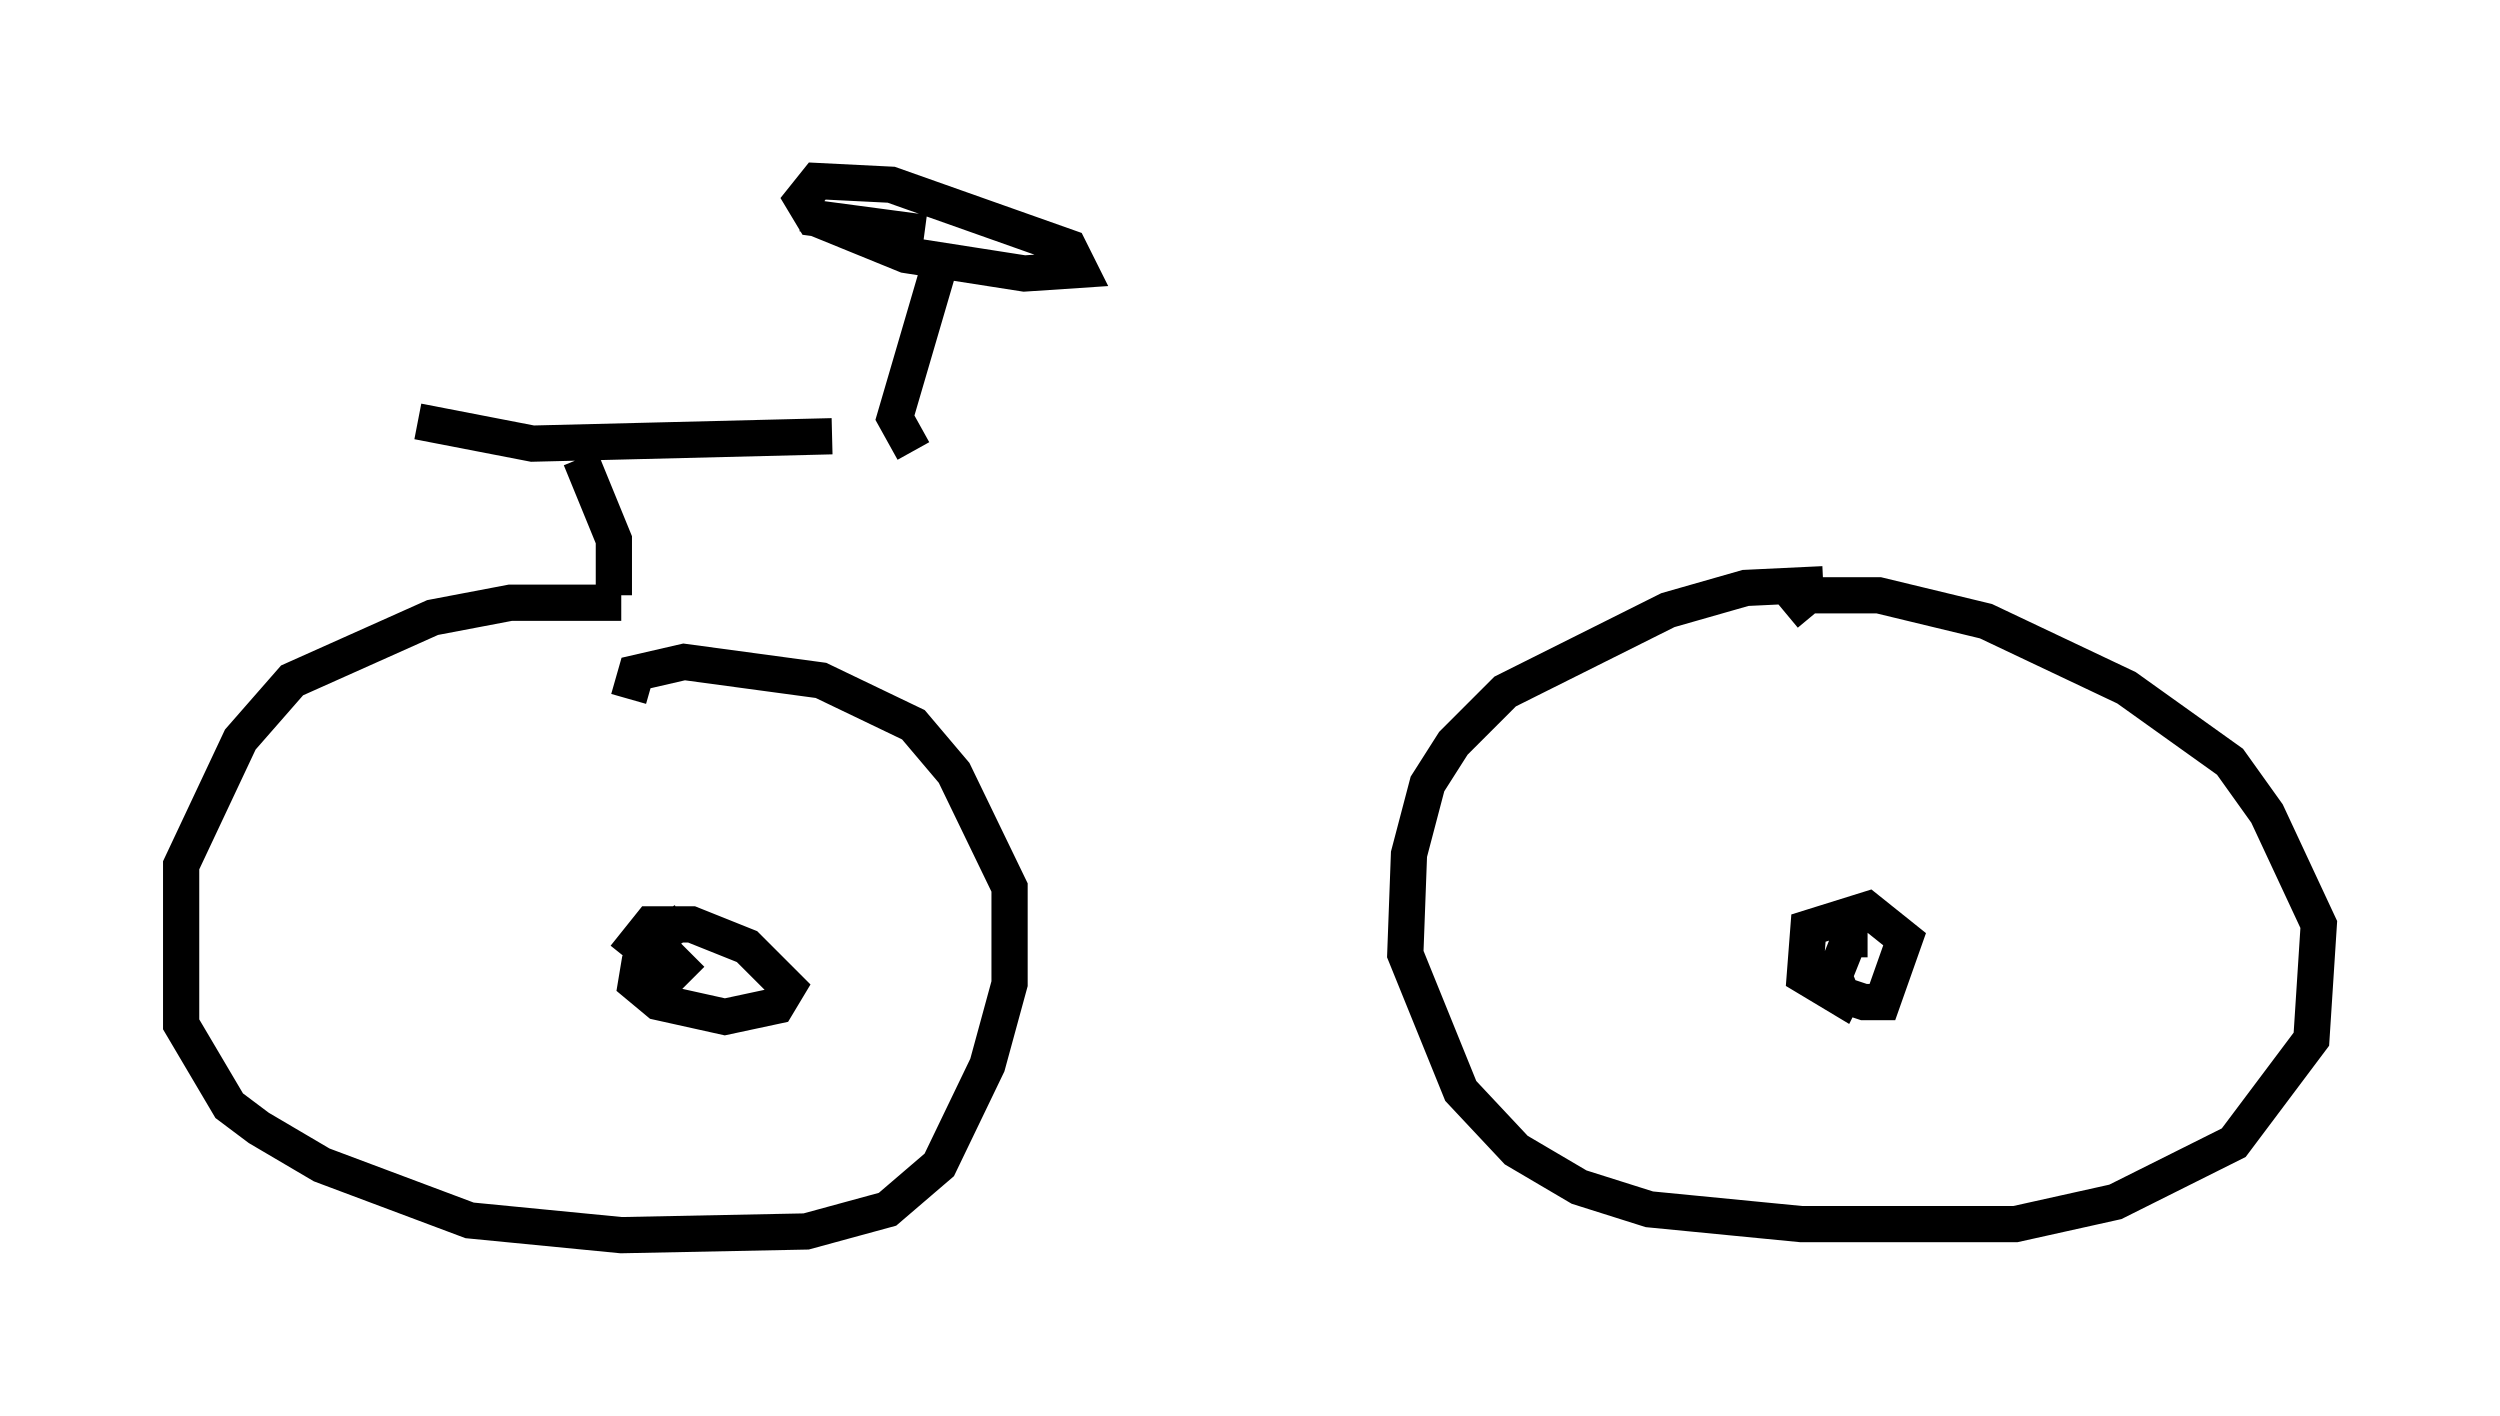 <?xml version="1.0" encoding="utf-8" ?>
<svg baseProfile="full" height="39.094" version="1.1" width="69.005" xmlns="http://www.w3.org/2000/svg" xmlns:ev="http://www.w3.org/2001/xml-events" xmlns:xlink="http://www.w3.org/1999/xlink"><defs /><rect fill="white" height="39.094" width="69.005" x="0" y="0" /><path d="M18.679, 17.25 m-1.531, -0.613 l-3.063, 0.0 -2.144, 0.408 l-3.879, 1.735 -1.429, 1.633 l-1.633, 3.471 0.0, 4.39 l1.327, 2.246 0.817, 0.613 l1.735, 1.021 4.083, 1.531 l4.185, 0.408 5.104, -0.102 l2.246, -0.613 1.429, -1.225 l1.327, -2.756 0.613, -2.246 l0.0, -2.654 -1.531, -3.165 l-1.123, -1.327 -2.552, -1.225 l-3.777, -0.51 -1.327, 0.306 l-0.204, 0.715 m32.973, -3.165 l-2.144, 0.102 -2.144, 0.613 l-4.492, 2.246 -1.429, 1.429 l-0.715, 1.123 -0.51, 1.94 l-0.102, 2.756 1.531, 3.777 l1.531, 1.633 1.735, 1.021 l1.94, 0.613 4.185, 0.408 l5.921, 0.0 2.756, -0.613 l3.267, -1.633 2.144, -2.858 l0.204, -3.165 -1.429, -3.063 l-1.021, -1.429 -2.858, -2.042 l-3.879, -1.838 -2.96, -0.715 l-1.94, 0.0 -0.613, 0.51 m2.246, 8.983 l-0.51, 0.0 -0.408, 1.021 l0.204, 0.51 0.613, 0.204 l0.51, 0.0 0.613, -1.735 l-1.021, -0.817 -1.633, 0.51 l-0.102, 1.327 1.021, 0.613 l0.102, -0.204 m-32.055, -1.94 l-1.021, 0.613 -0.204, 0.51 l-0.102, 0.613 0.613, 0.51 l1.838, 0.408 1.429, -0.306 l0.306, -0.51 -1.123, -1.123 l-1.531, -0.613 -1.123, 0.0 l-0.408, 0.51 1.021, 0.817 l0.51, -0.51 m-2.144, -9.902 l0.0, -1.531 -0.919, -2.246 m-4.492, -1.021 l3.165, 0.613 8.269, -0.204 m-0.715, -6.125 l2.756, 1.123 3.267, 0.51 l1.531, -0.102 -0.306, -0.613 l-4.9, -1.735 -2.042, -0.102 l-0.408, 0.51 0.306, 0.51 l3.063, 0.408 m0.408, 0.919 l-1.225, 4.185 0.51, 0.919 " fill="none" stroke="black" stroke-width="1" /></svg>